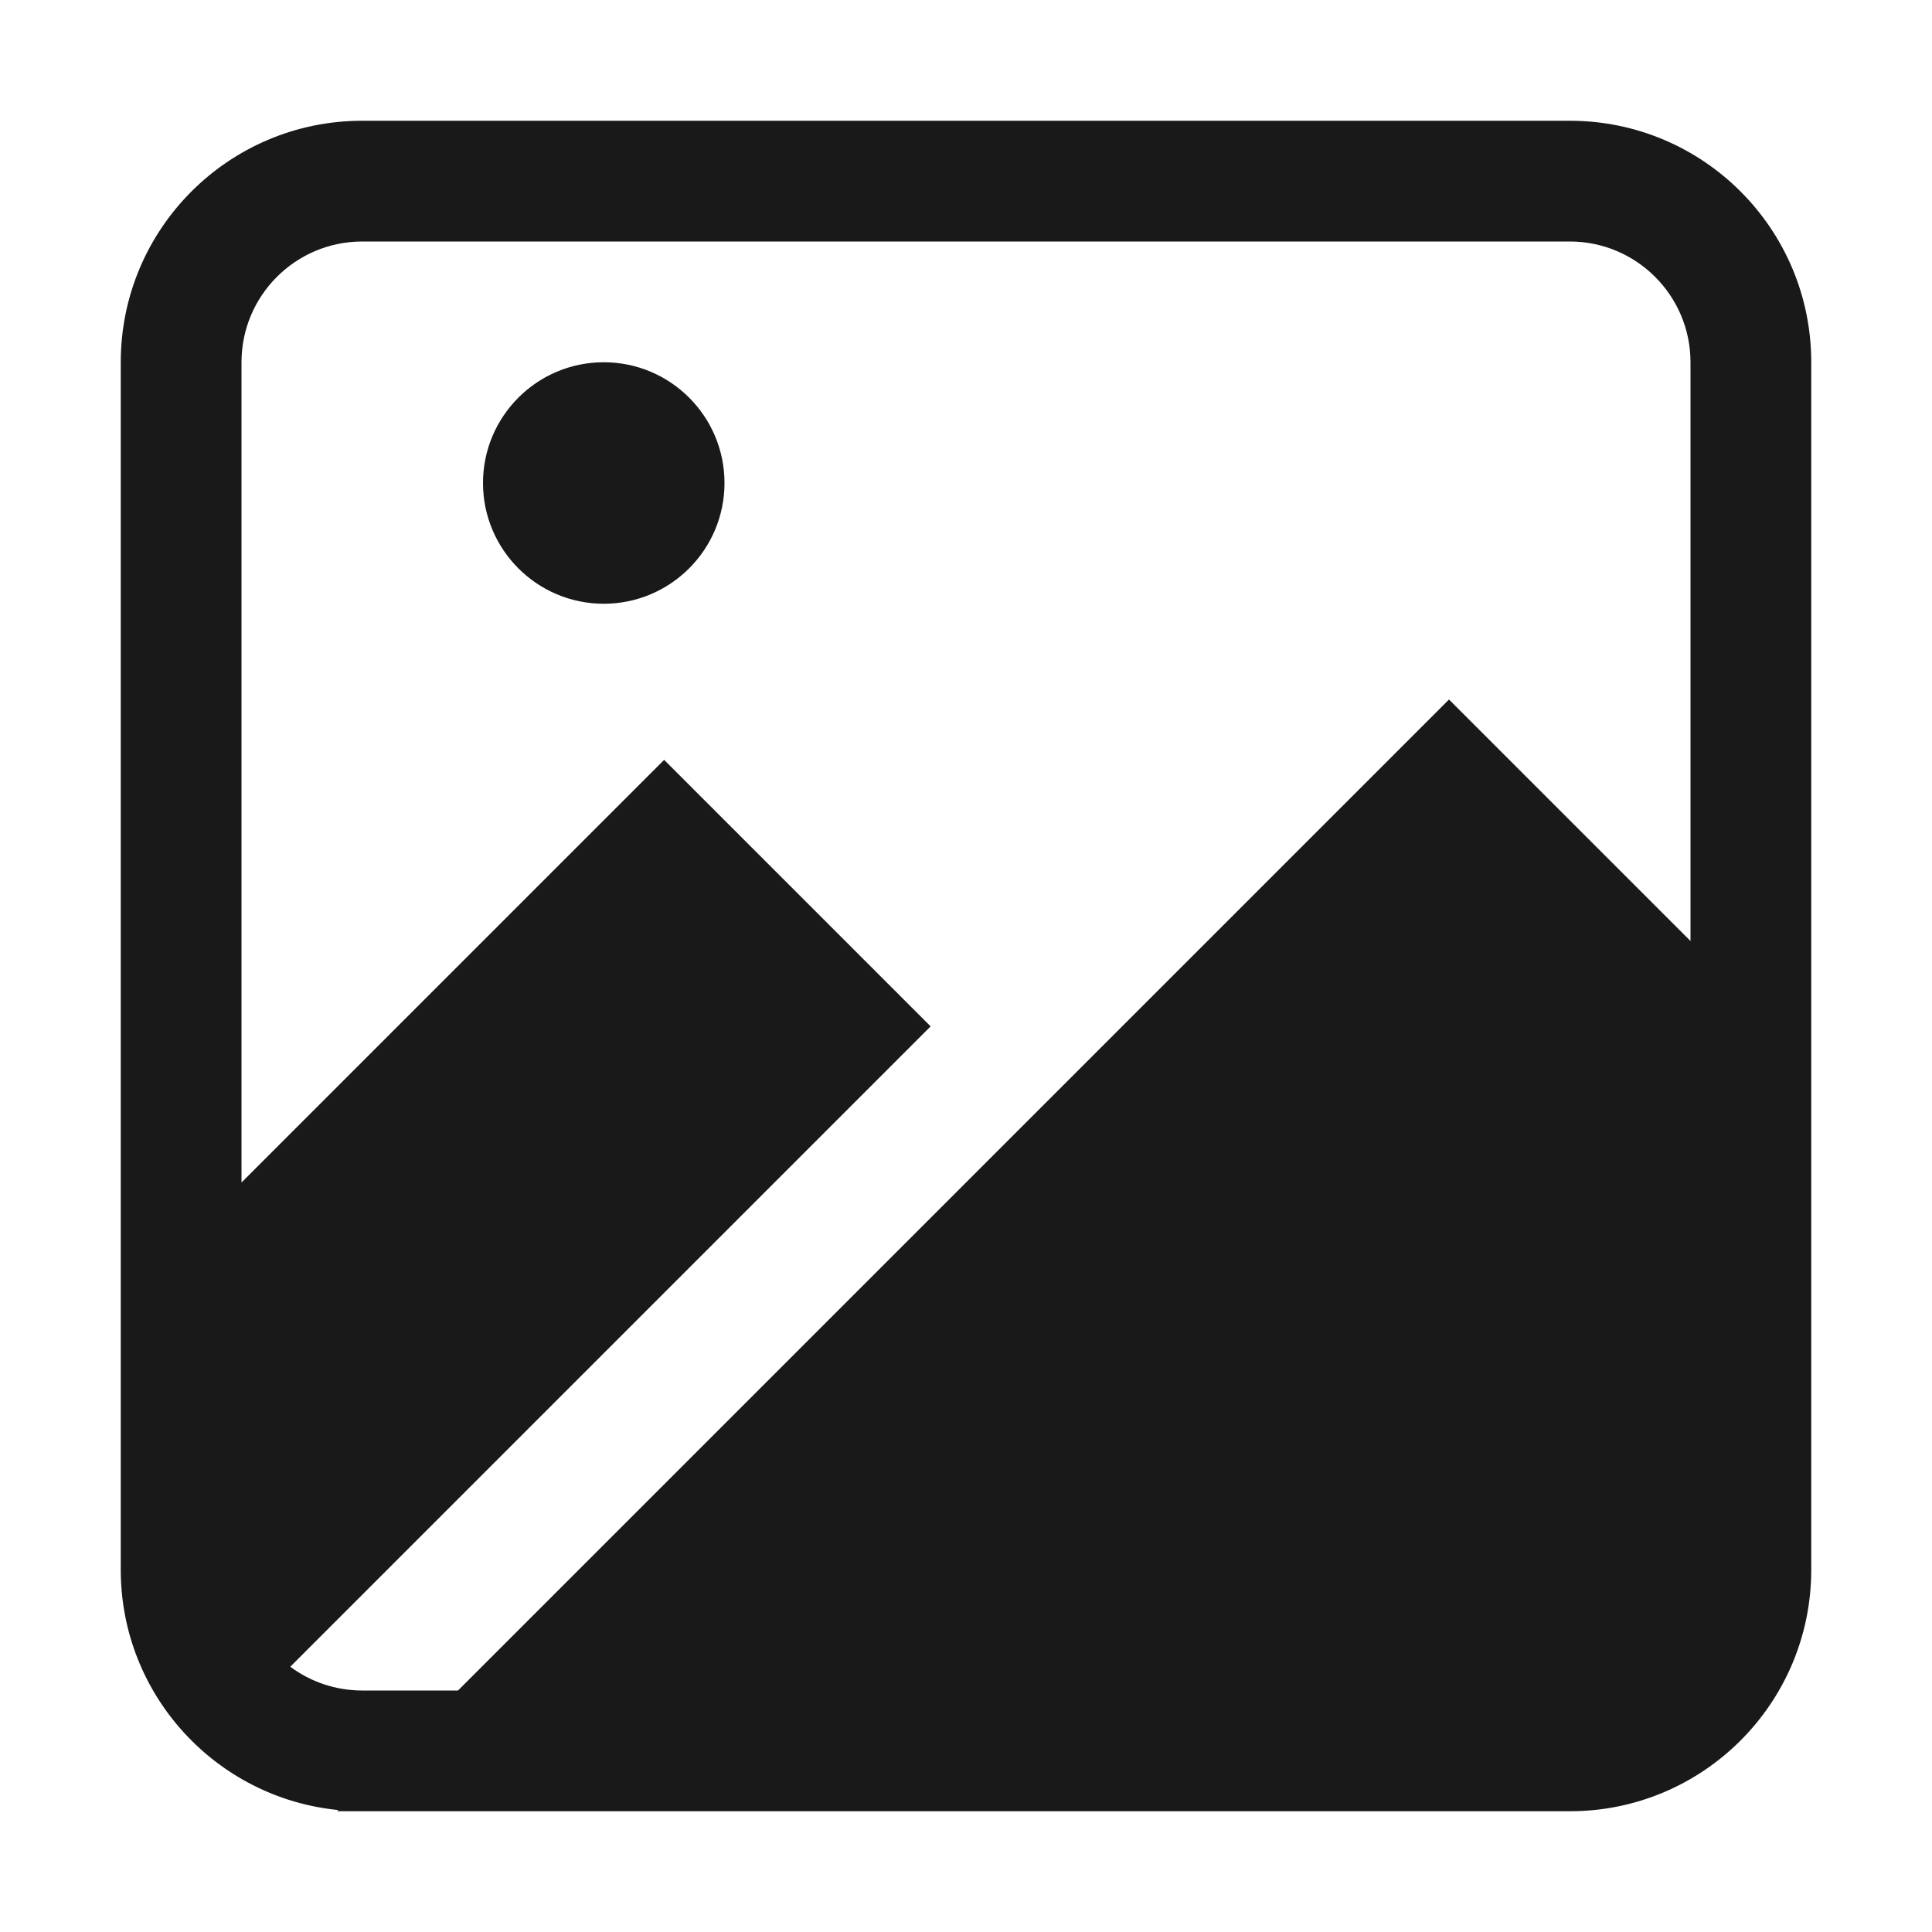 <svg width="16" height="16" viewBox="0 0 16 16" fill="none" xmlns="http://www.w3.org/2000/svg">
<g opacity="0.9">
<path d="M6 4C6 4.552 5.552 5 5 5C4.448 5 4 4.552 4 4C4 3.448 4.448 3 5 3C5.552 3 6 3.448 6 4Z" fill="black"/>
<path fill-rule="evenodd" clip-rule="evenodd" d="M1 13C1 14.038 1.791 14.891 2.802 14.99L2.793 15H2.986L3 15H13C14.105 15 15 14.105 15 13V3C15 1.895 14.105 1 13 1H3C1.895 1 1 1.895 1 3V13ZM3 2H13C13.552 2 14 2.448 14 3V7.793L12 5.793L3.793 14H3C2.777 14 2.57 13.927 2.404 13.803L7.707 8.5L5.5 6.293L2 9.793V3C2 2.448 2.448 2 3 2Z" fill="black"/>
</g>
</svg>
